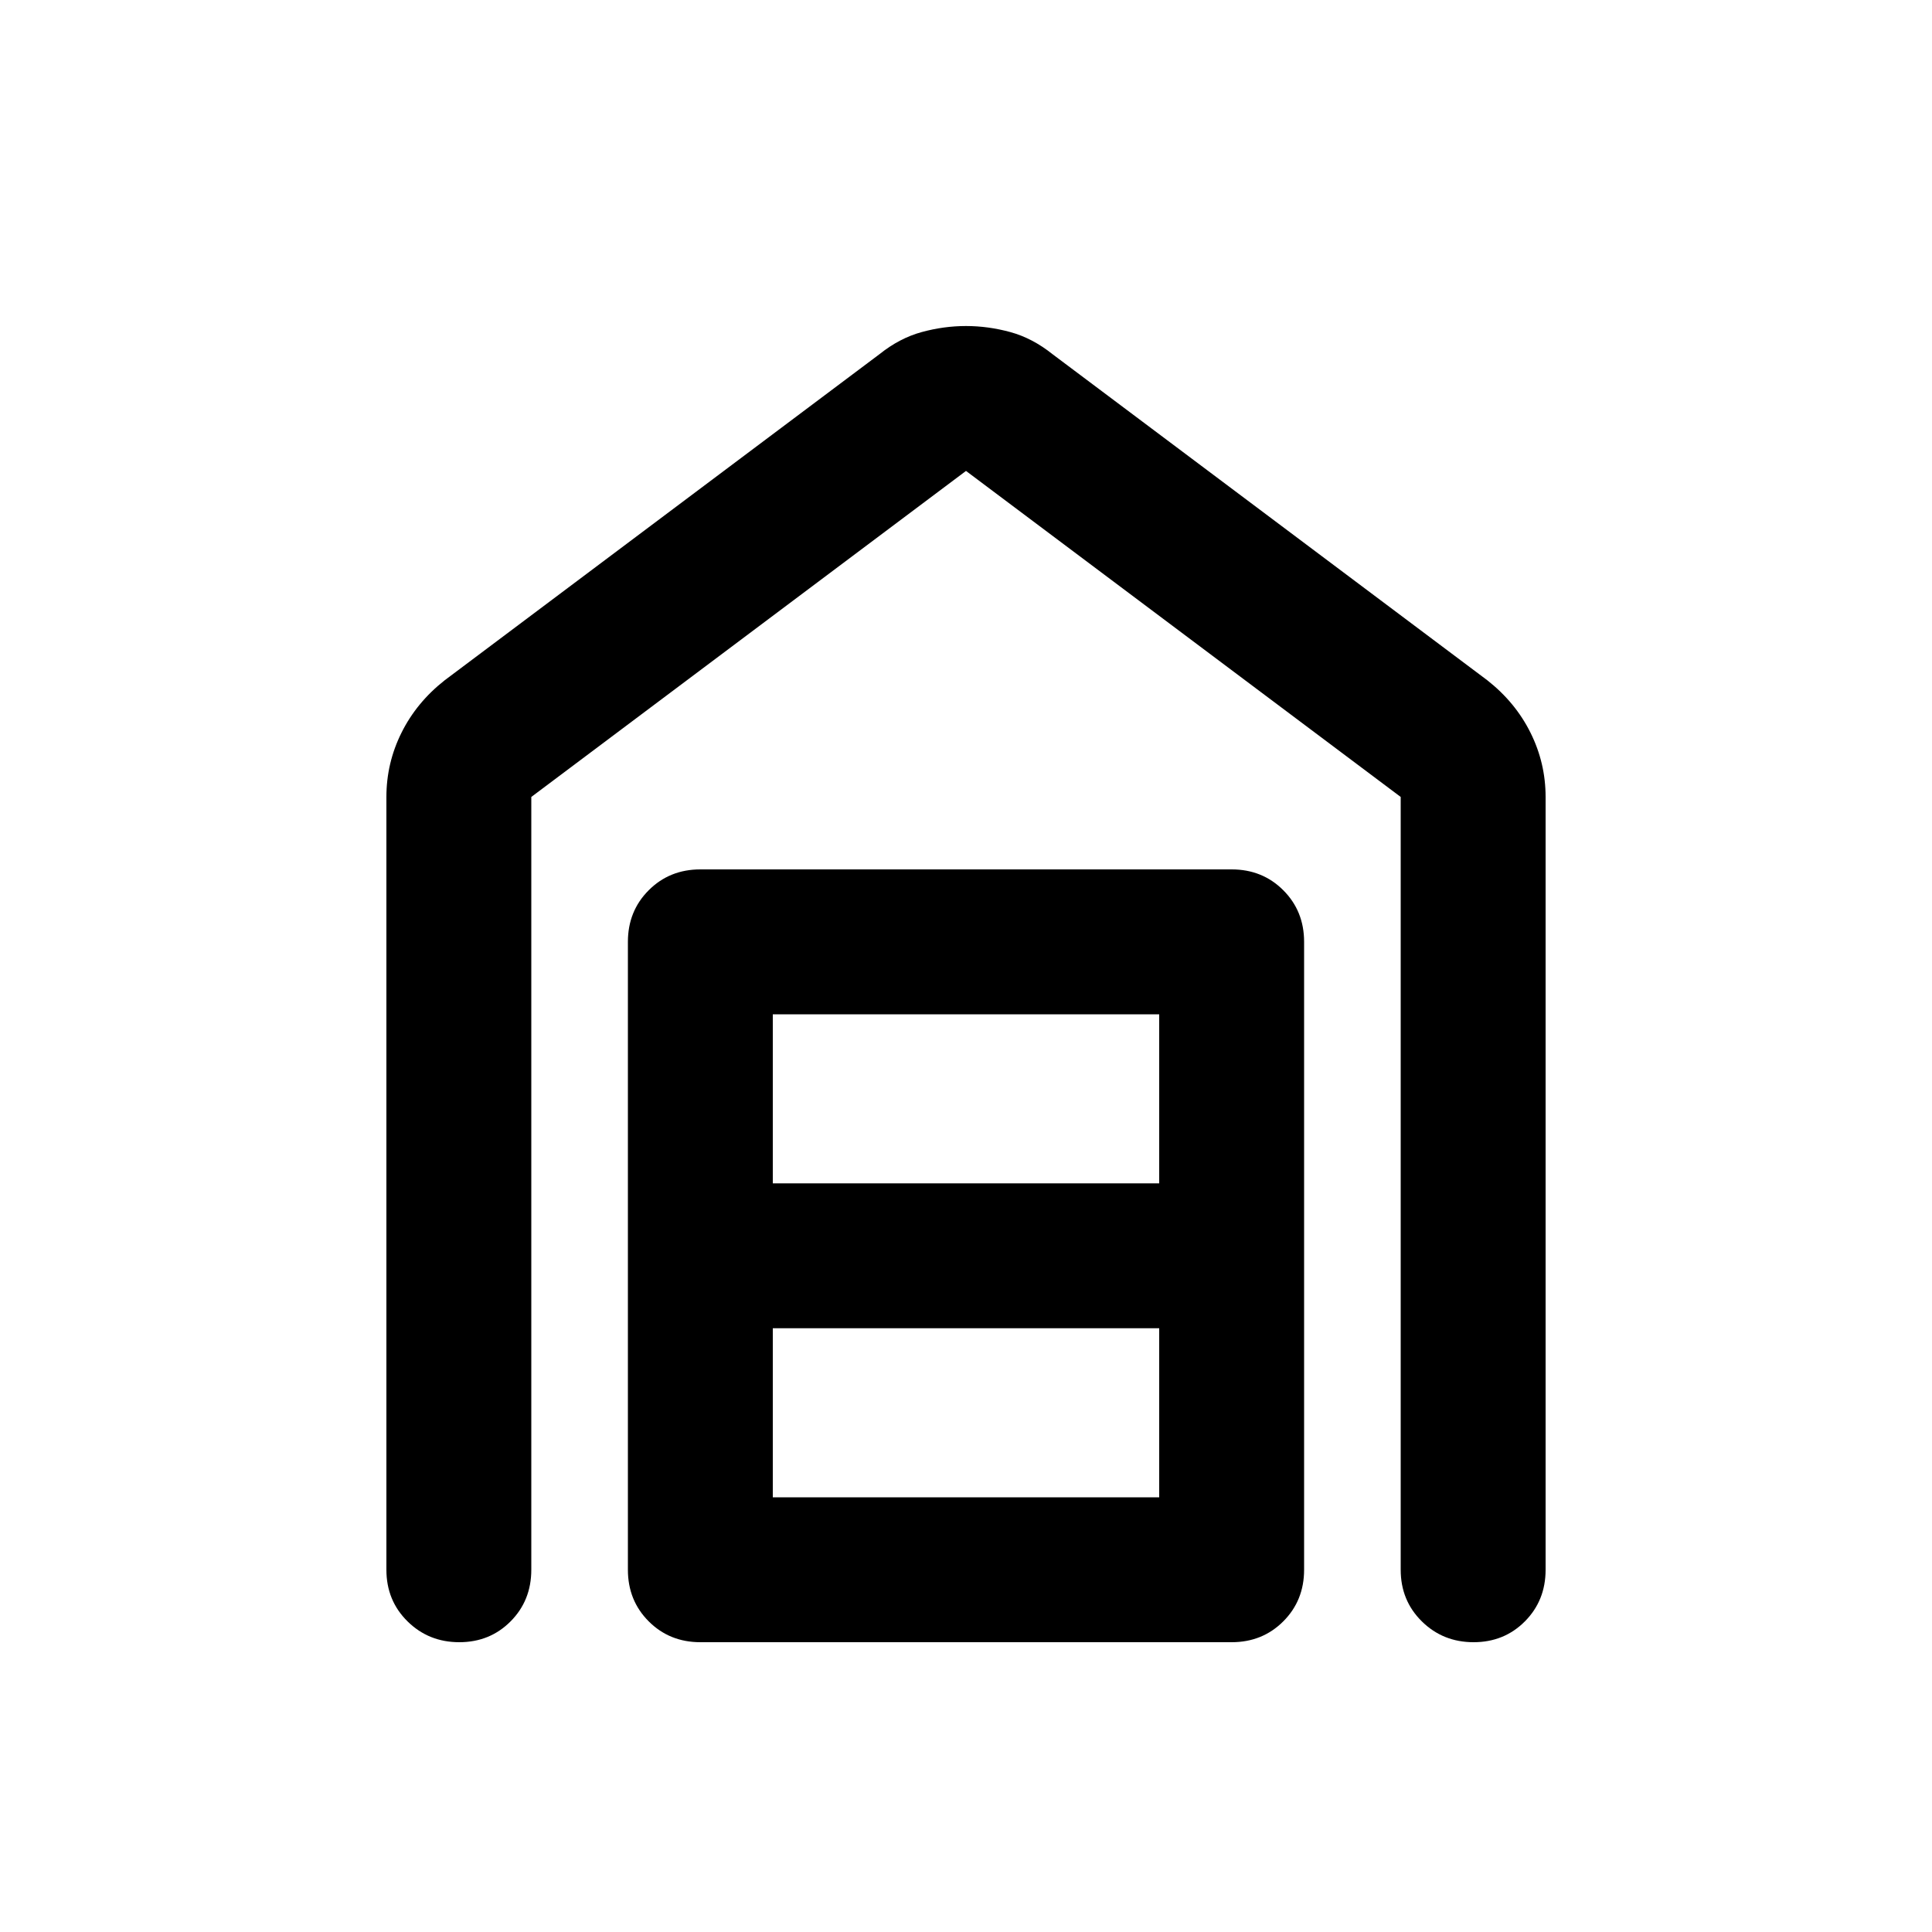 <svg xmlns="http://www.w3.org/2000/svg" height="20" viewBox="0 -960 960 960" width="20"><path d="M480-798q11 0 22 3t21 11l216 162q14 11 21.5 26.08Q768-580.85 768-564v384q0 15.3-10.29 25.65Q747.42-144 732.21-144t-25.71-10.35Q696-164.7 696-180v-384L480-726 264-564v384q0 15.3-10.29 25.65Q243.42-144 228.21-144t-25.71-10.35Q192-164.7 192-180v-384q0-16.85 7.5-31.92Q207-611 221-622l216-162q10-8 21-11t22-3Zm-96 582h192v-84H384v84Zm0-156h192v-84H384v84Zm-36 228q-15.3 0-25.65-10.35Q312-164.7 312-180v-312q0-15.3 10.35-25.65Q332.7-528 348-528h264q15.3 0 25.65 10.35Q648-507.3 648-492v312q0 15.3-10.35 25.65Q627.3-144 612-144H348Z"/></svg>